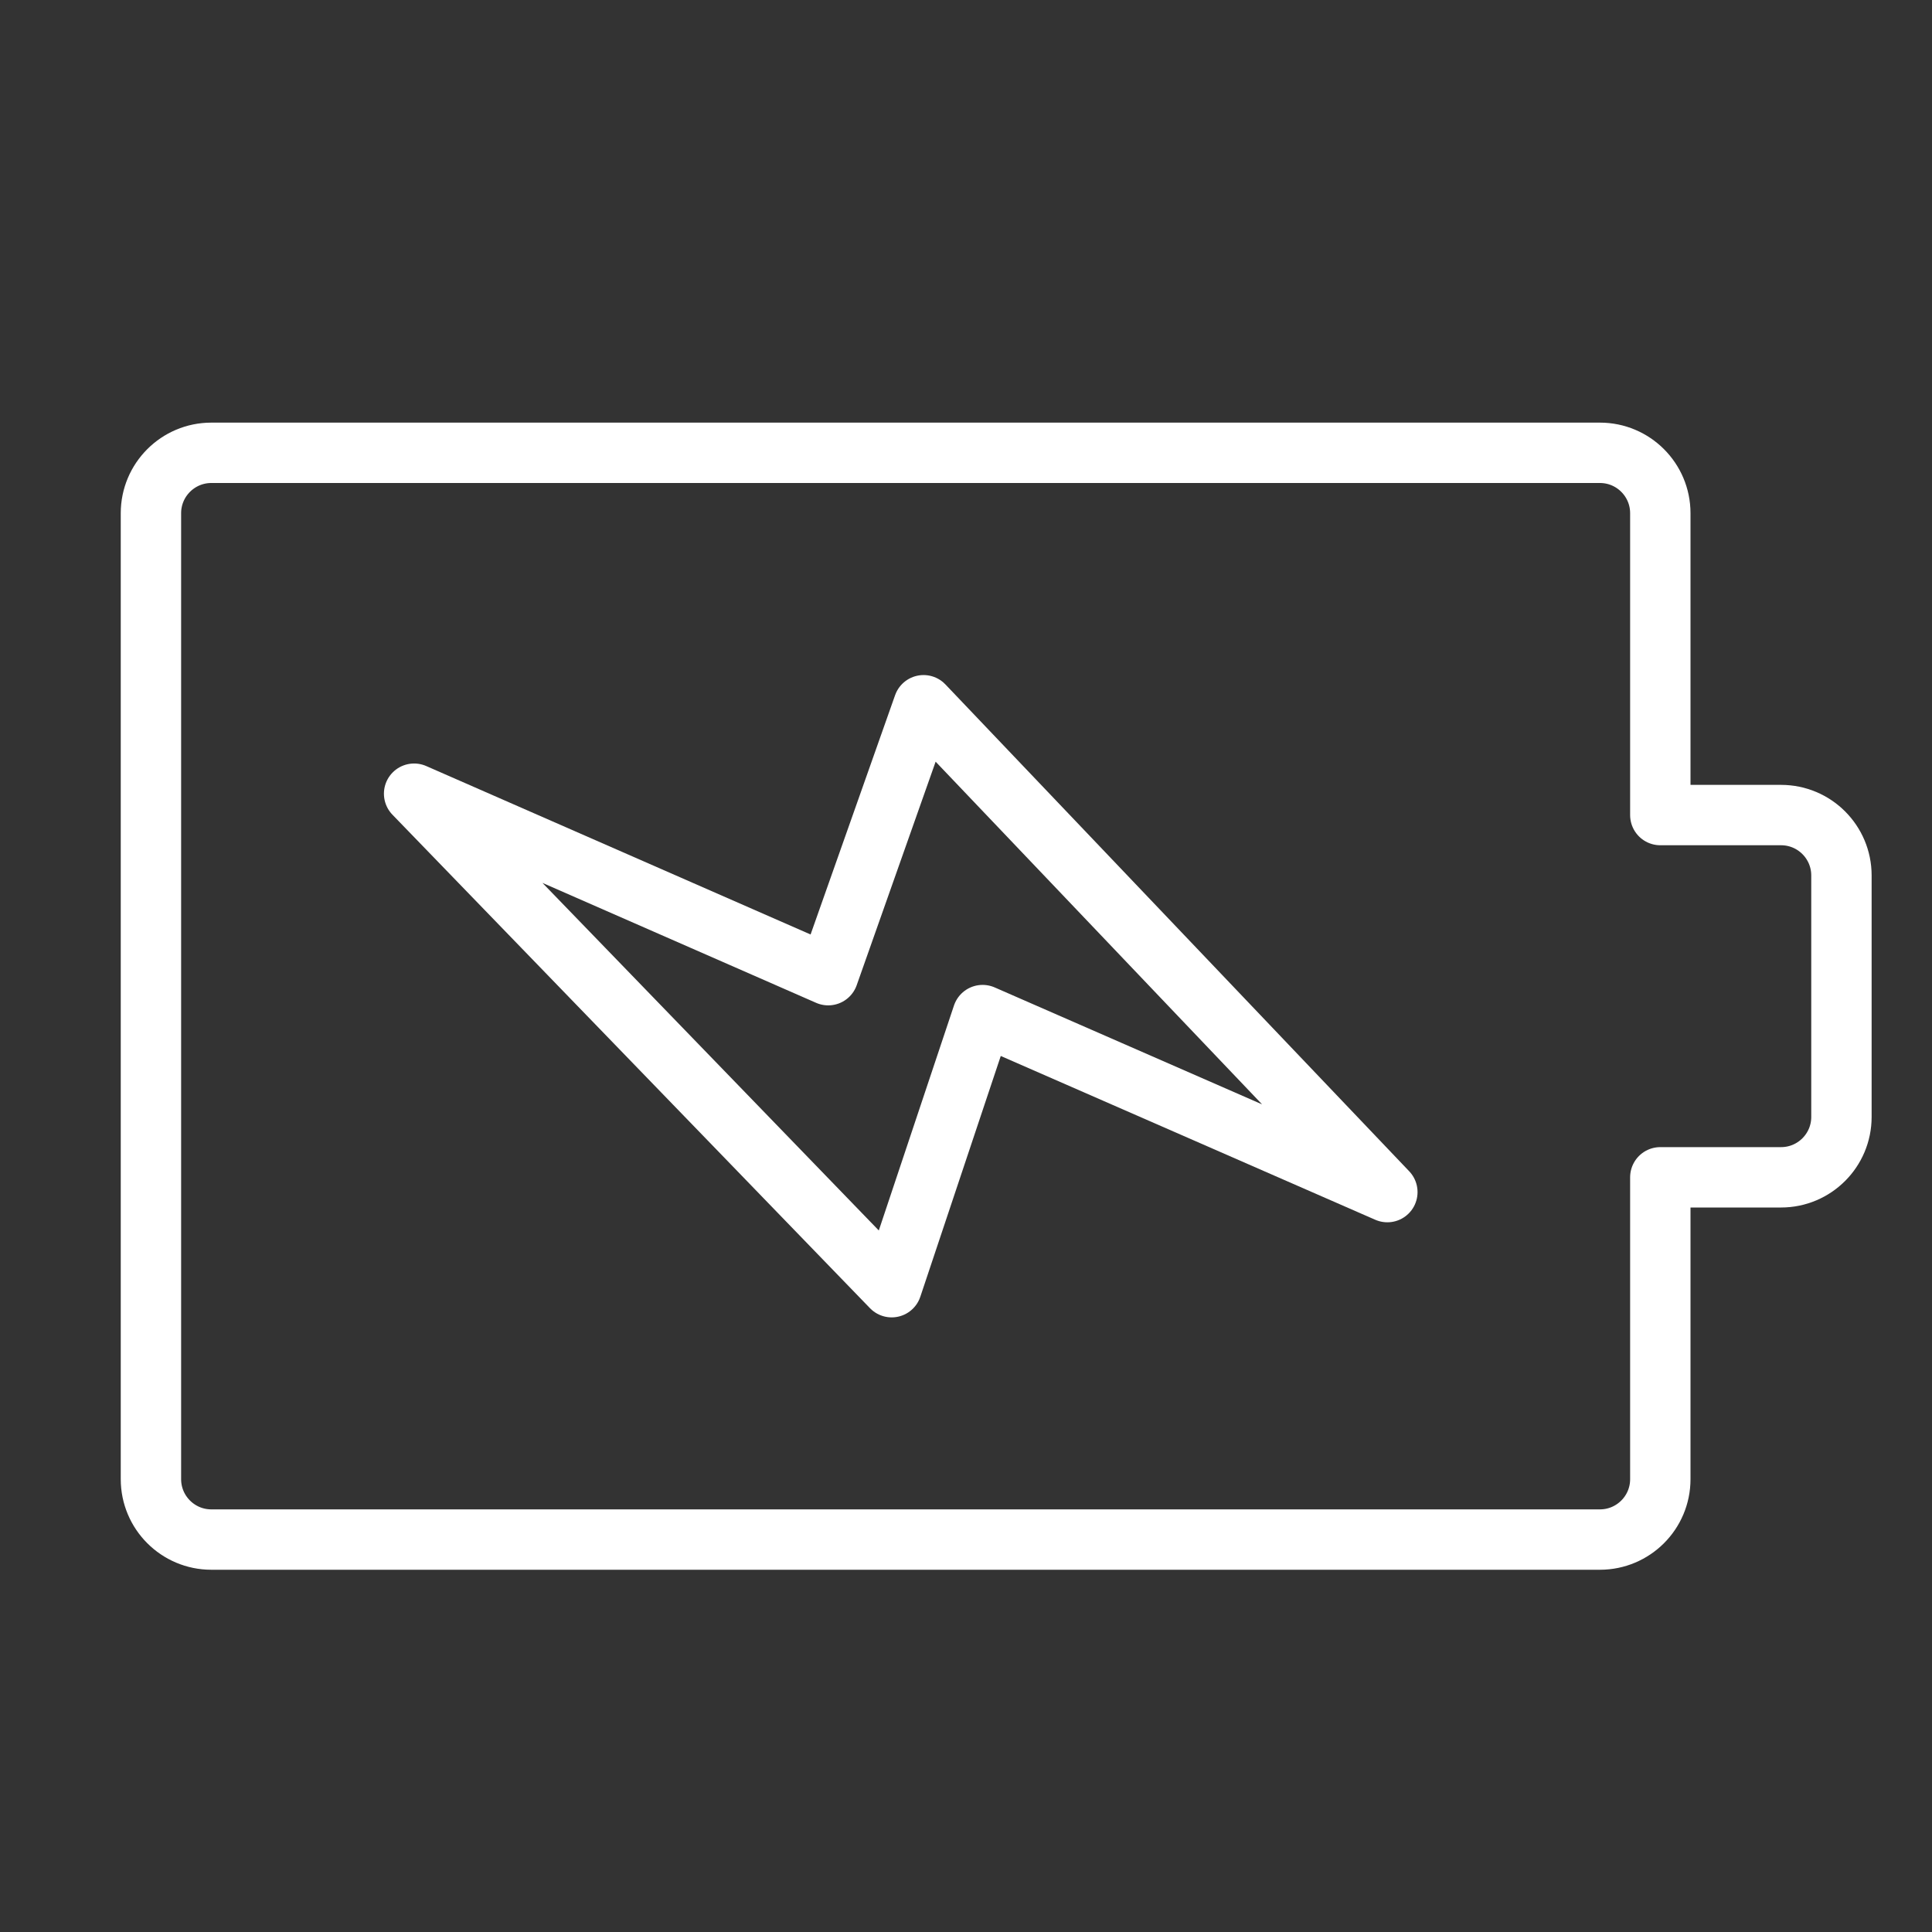 <?xml version="1.0" encoding="iso-8859-1"?>
<!-- Generator: Adobe Illustrator 18.1.1, SVG Export Plug-In . SVG Version: 6.00 Build 0)  -->
<!DOCTYPE svg PUBLIC "-//W3C//DTD SVG 1.1//EN" "http://www.w3.org/Graphics/SVG/1.1/DTD/svg11.dtd">
<svg version="1.1" id="&#x56FE;&#x5C42;_1" xmlns:x="http://ns.adobe.com/Extensibility/1.0/" xmlns:i="http://ns.adobe.com/AdobeIllustrator/10.0/" xmlns:graph="http://ns.adobe.com/Graphs/1.0/"
	 xmlns="http://www.w3.org/2000/svg" xmlns:xlink="http://www.w3.org/1999/xlink" x="0px" y="0px" viewBox="0 0 32 32"
	 enable-background="new 0 0 32 32" xml:space="preserve">
<rect x="0" y="0" width="32" height="32" fill="#333333" stroke="none"/>
<polygon fill="none" stroke="#FFFFFF" stroke-linecap="round" stroke-linejoin="round" stroke-miterlimit="10" points="
	14.769,21.32 6.859,13.146 13.718,16.152 15.297,11.681 22.979,19.745 16.275,16.813 "/>
<path fill="none" stroke="#FFFFFF" stroke-linecap="round" stroke-linejoin="round" stroke-miterlimit="10" d="M29.5,13.5h-2v-5
	c0-0.552-0.448-1-1-1h-23c-0.552,0-1,0.448-1,1v16c0,0.552,0.448,1,1,1h23c0.552,0,1-0.448,1-1v-5h2c0.552,0,1-0.448,1-1v-4
	C30.5,13.948,30.052,13.5,29.5,13.5z"/>
</svg>
